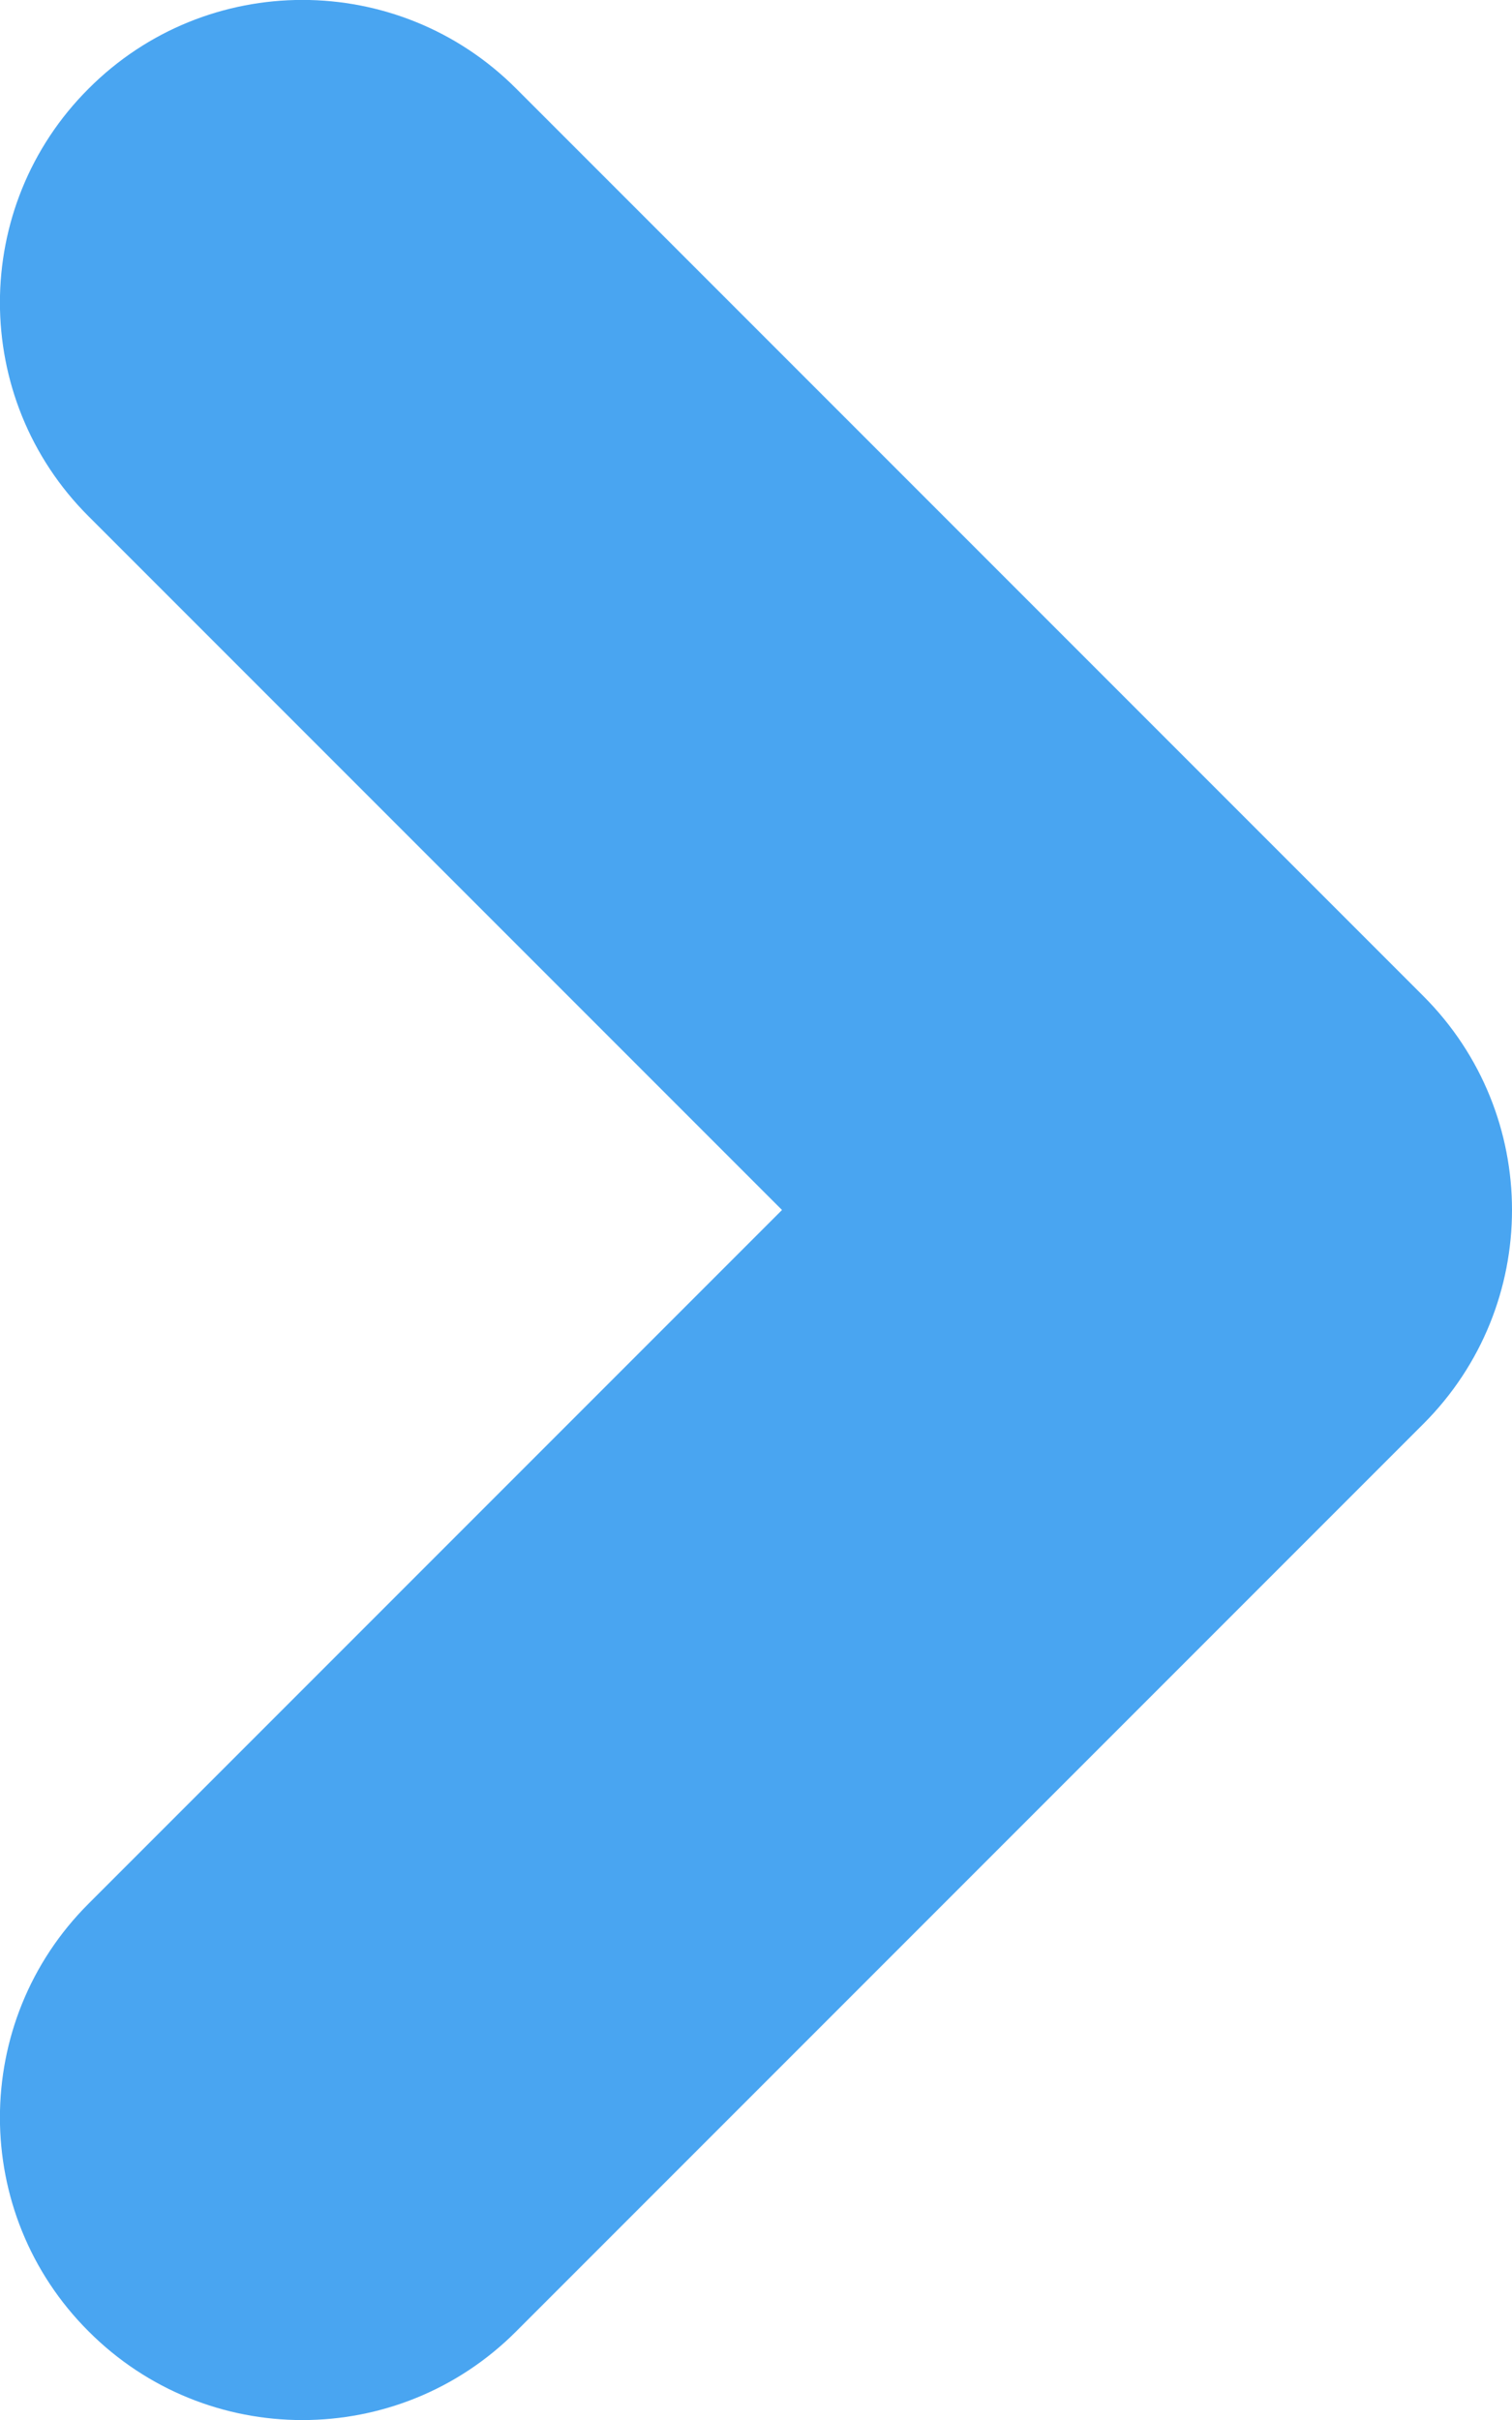 <svg width="5" height="8" viewBox="0 0 5 8" fill="none" xmlns="http://www.w3.org/2000/svg">
<path d="M2.586 4L0.293 1.707C-0.098 1.317 -0.098 0.683 0.293 0.293C0.683 -0.098 1.317 -0.098 1.707 0.293L4.707 3.293C4.902 3.488 5 3.744 5 4C5 4.256 4.902 4.512 4.707 4.707L1.707 7.707C1.317 8.098 0.683 8.098 0.293 7.707C-0.098 7.317 -0.098 6.683 0.293 6.293L2.586 4Z" fill="#49A5F1"/>
</svg>
